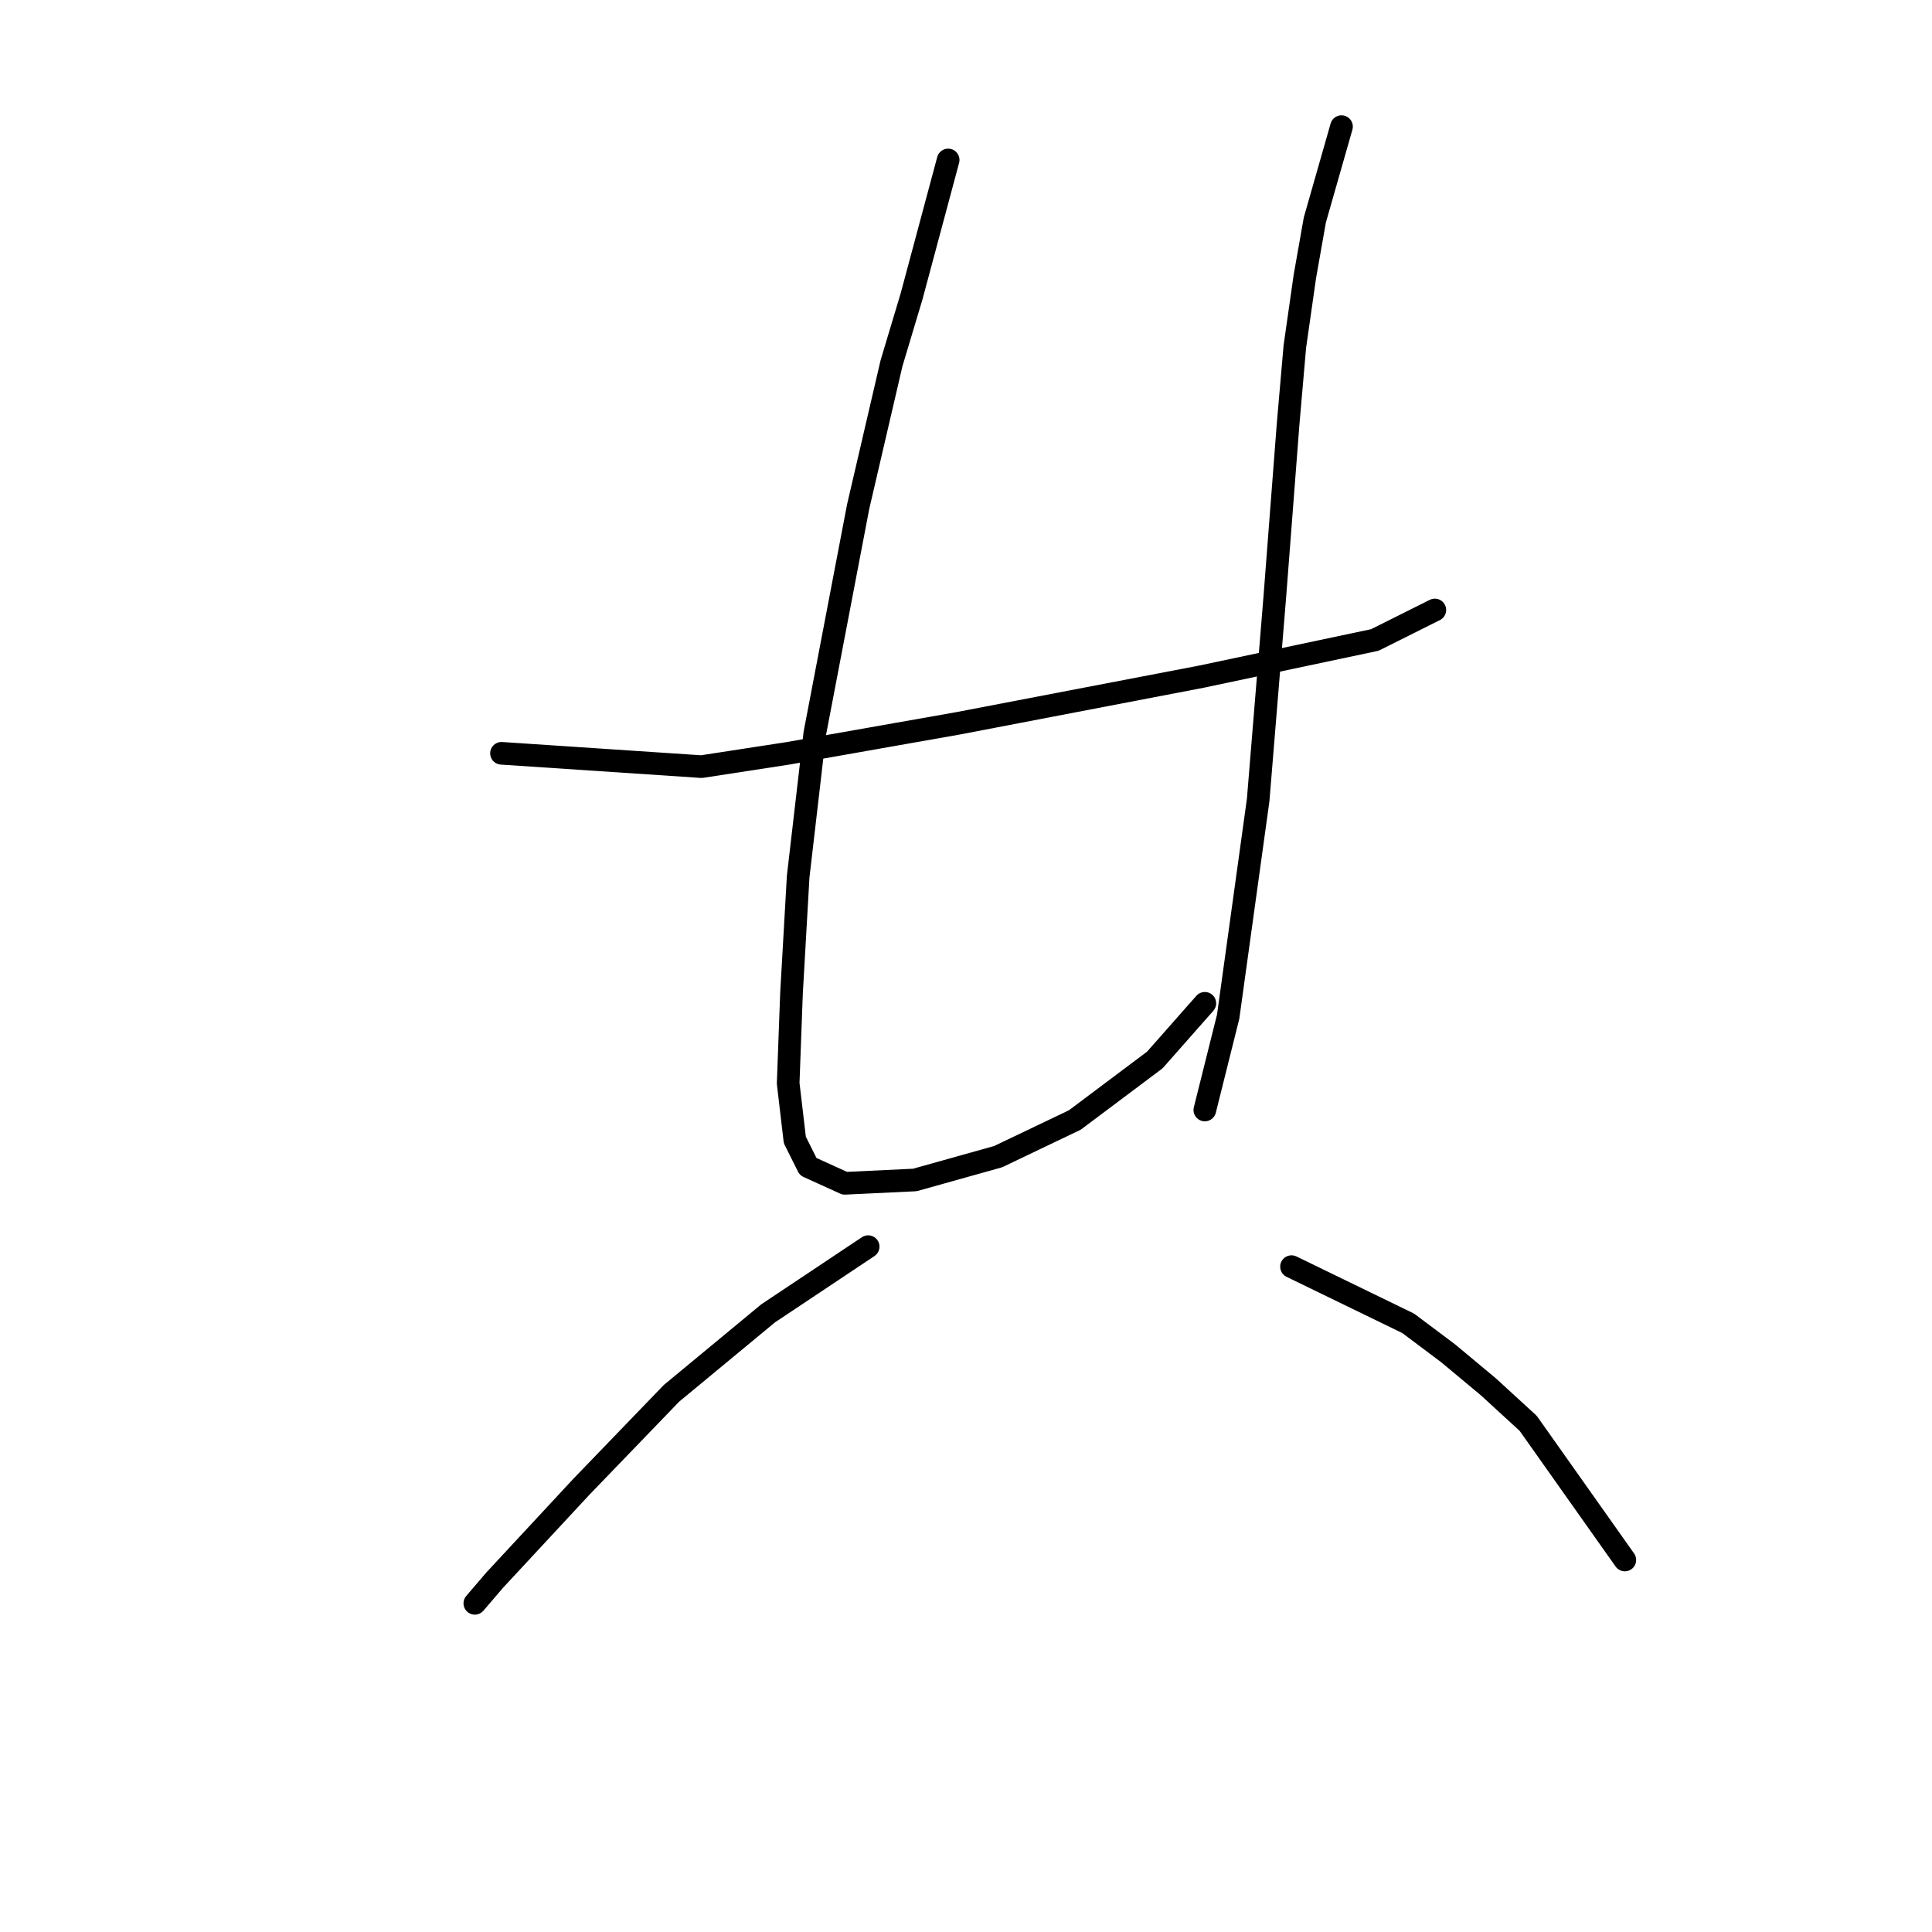 <?xml version="1.0" standalone="no"?>
    <svg width="256" height="256" xmlns="http://www.w3.org/2000/svg" version="1.1">
    <polyline stroke="black" stroke-width="3" stroke-linecap="round" fill="transparent" stroke-linejoin="round" points="66.451 99.817 92.952 101.584 104.436 99.817 126.962 95.842 159.205 89.658 182.173 84.8 190.124 80.824 190.124 80.824 " />
        <polyline stroke="black" stroke-width="3" stroke-linecap="round" fill="transparent" stroke-linejoin="round" points="125.637 21.196 120.778 39.306 118.128 48.139 113.711 67.132 107.969 97.167 105.761 116.16 104.878 131.619 104.436 143.544 105.319 151.053 107.086 154.586 111.945 156.795 121.22 156.353 132.262 153.261 142.421 148.403 153.022 140.452 159.647 132.944 159.647 132.944 " />
        <polyline stroke="black" stroke-width="3" stroke-linecap="round" fill="transparent" stroke-linejoin="round" points="177.756 16.779 174.223 29.147 172.898 36.655 171.573 45.931 170.689 56.09 168.922 79.058 166.714 106.001 162.739 134.71 159.647 147.078 159.647 147.078 " />
        <polyline stroke="black" stroke-width="3" stroke-linecap="round" fill="transparent" stroke-linejoin="round" points="115.036 165.187 101.786 174.021 88.977 184.621 77.051 196.989 65.567 209.356 62.917 212.448 62.917 212.448 " />
        <polyline stroke="black" stroke-width="3" stroke-linecap="round" fill="transparent" stroke-linejoin="round" points="171.131 167.837 186.59 175.346 191.89 179.321 197.191 183.738 202.491 188.596 215.3 206.706 215.3 206.706 " />
        </svg>
